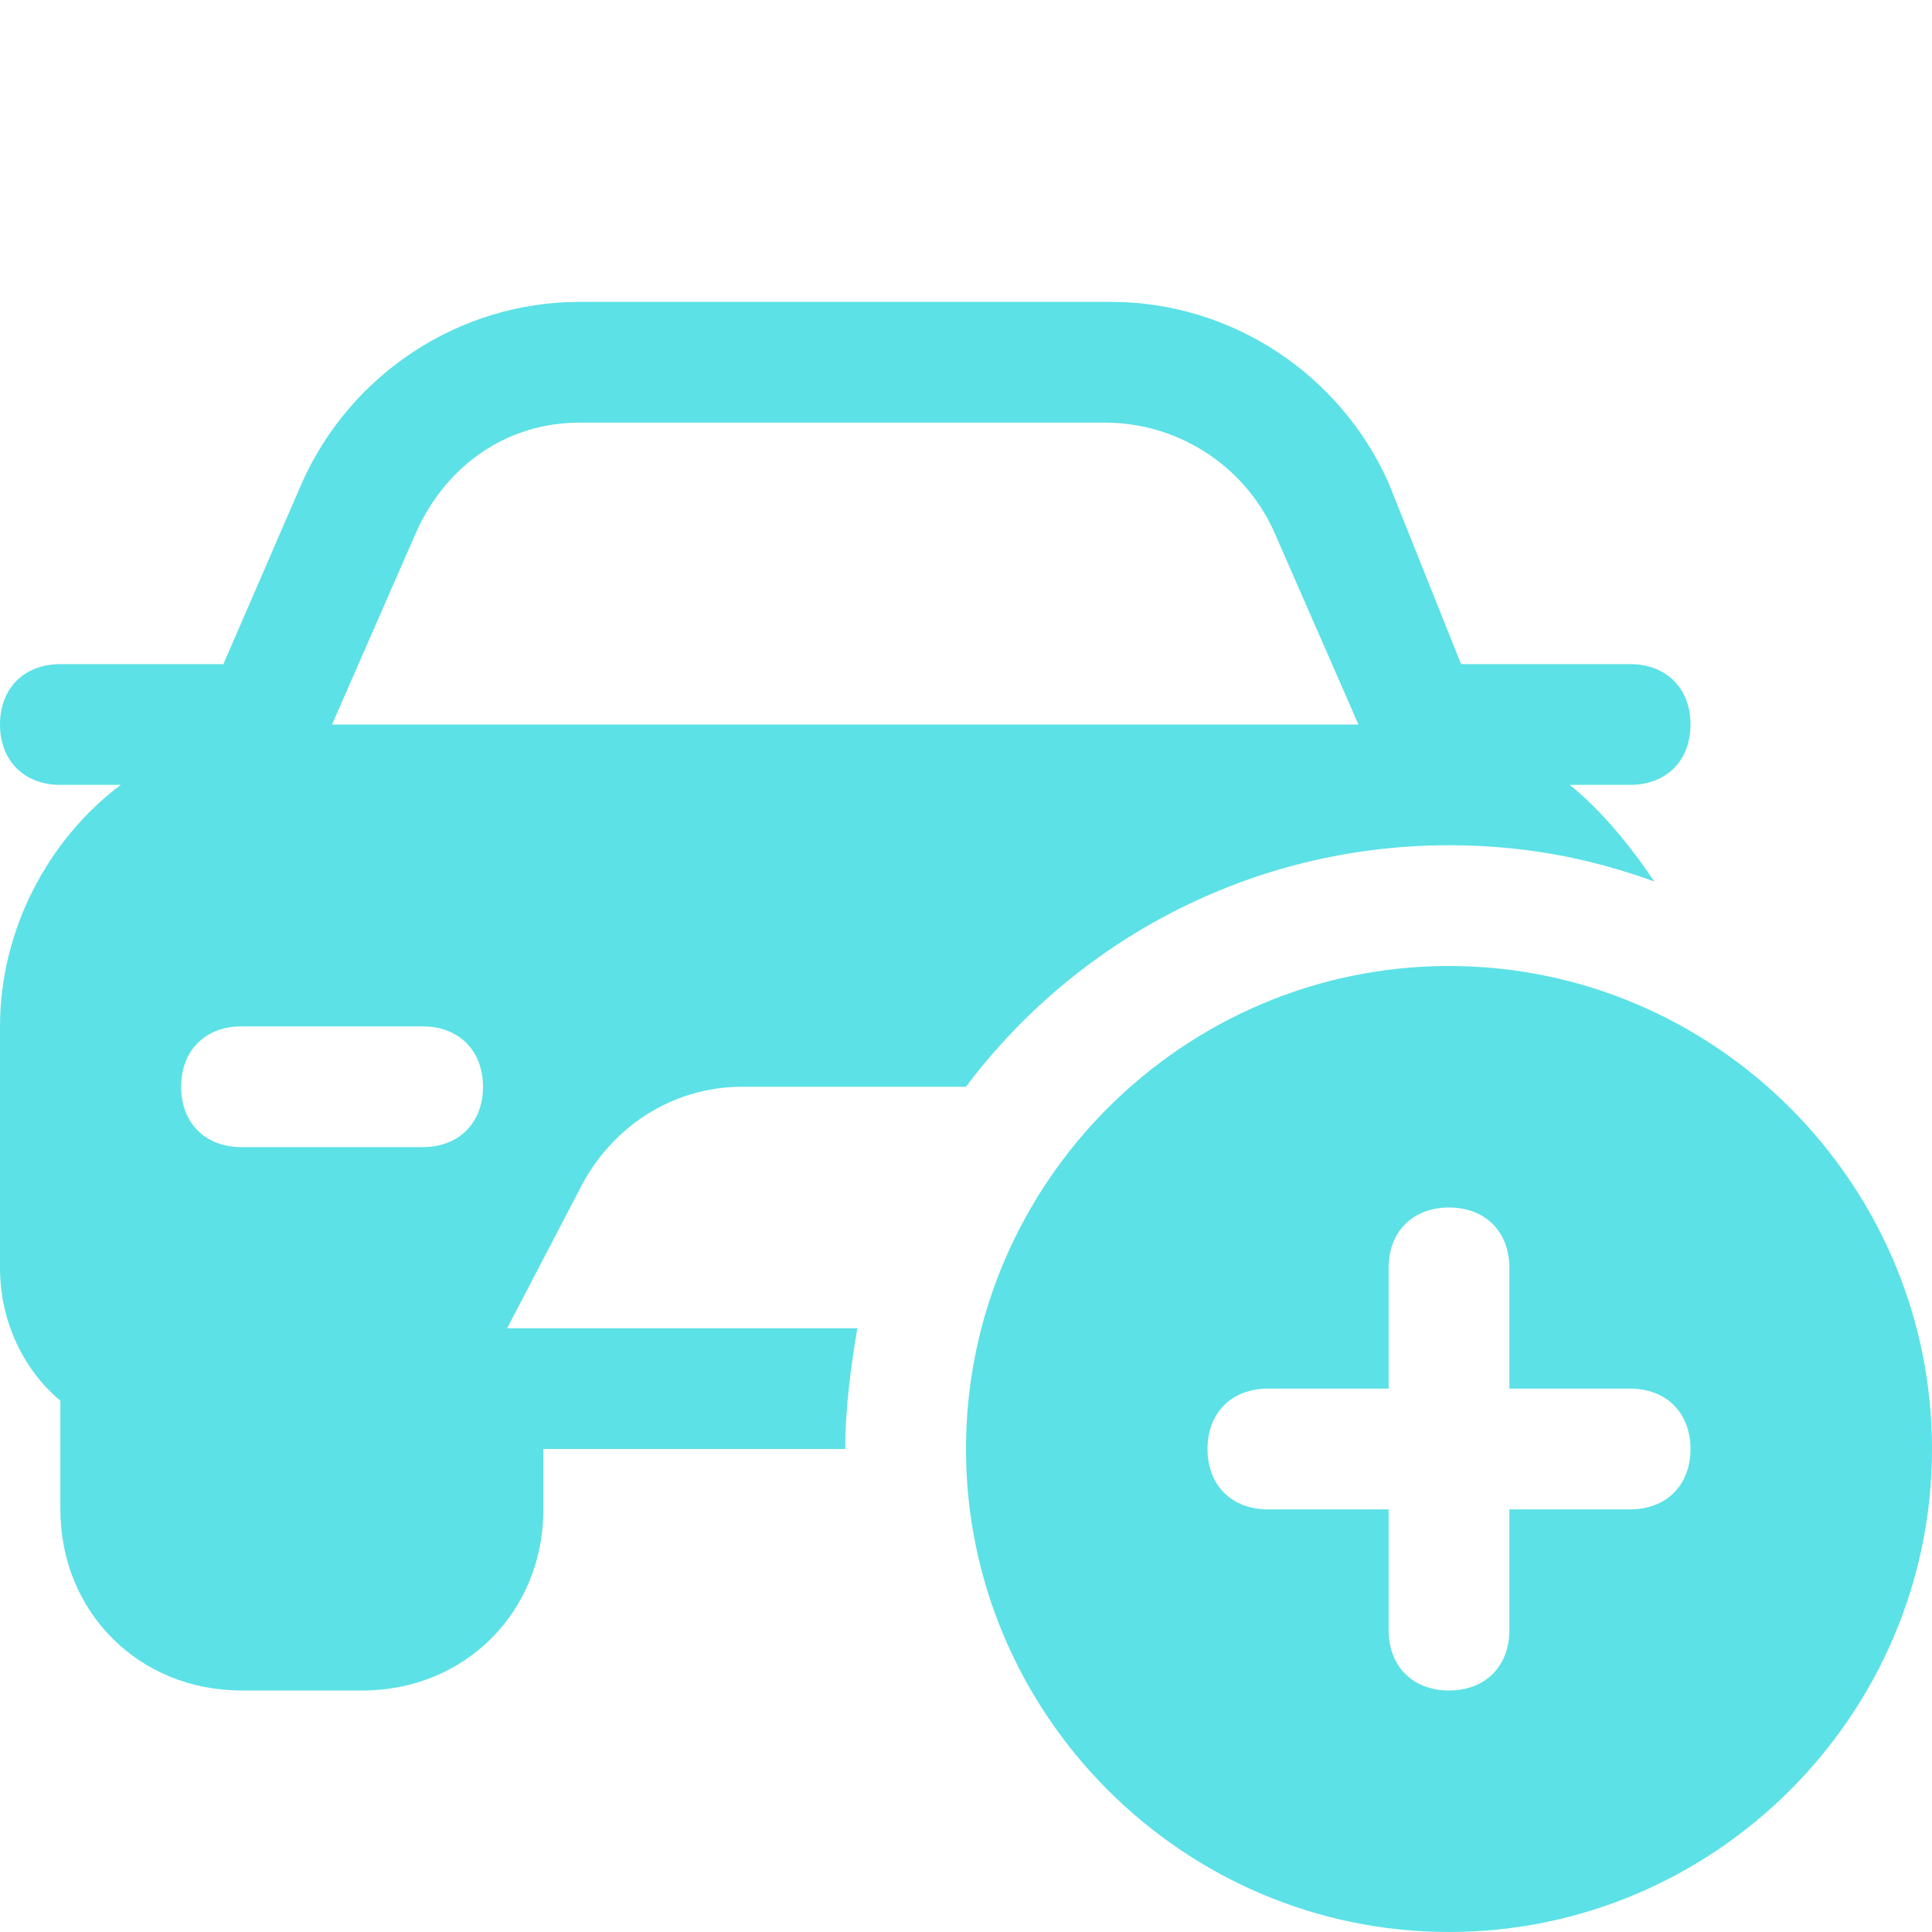 <?xml version="1.0" encoding="utf-8"?>

<!-- Uploaded to: SVG Repo, www.svgrepo.com, Generator: SVG Repo Mixer Tools -->
<svg fill="#5ce1e6" height="32px" width="32px" version="1.1" id="Icons" xmlns="http://www.w3.org/2000/svg" xmlns:xlink="http://www.w3.org/1999/xlink" 
	 viewBox="0 0 32 32" xml:space="preserve">
<path d="M24,16c-4.4,0-8,3.6-8,8s3.6,8,8,8s8-3.6,8-8S28.4,16,24,16z M27,25h-2v2c0,0.6-0.4,1-1,1s-1-0.4-1-1v-2h-2
	c-0.6,0-1-0.4-1-1s0.4-1,1-1h2v-2c0-0.6,0.4-1,1-1s1,0.4,1,1v2h2c0.6,0,1,0.4,1,1S27.6,25,27,25z"/>
<path d="M8.4,22l1.2-2.3c0.5-1,1.5-1.7,2.7-1.7h3.5c0.1,0,0.2,0,0.2,0c1.8-2.4,4.7-4,8-4c1.2,0,2.3,0.2,3.4,0.6
	C27,14,26.5,13.4,26,13h1c0.6,0,1-0.4,1-1s-0.4-1-1-1h-2.8L23,8c-0.8-1.8-2.6-3-4.6-3H9.6C7.6,5,5.8,6.2,5,8l-1.3,3H1
	c-0.6,0-1,0.4-1,1s0.4,1,1,1h1c-1.2,0.9-2,2.4-2,4v4c0,0.9,0.4,1.7,1,2.2V25c0,1.7,1.3,3,3,3h2c1.7,0,3-1.3,3-3v-1h5
	c0-0.7,0.1-1.4,0.2-2H8.4z M7,19H4c-0.6,0-1-0.4-1-1s0.4-1,1-1h3c0.6,0,1,0.4,1,1S7.6,19,7,19z M5.5,12l1.4-3.2C7.4,7.7,8.4,7,9.6,7
	h8.7c1.2,0,2.3,0.7,2.8,1.8l1.4,3.2H5.5z"/>
</svg>